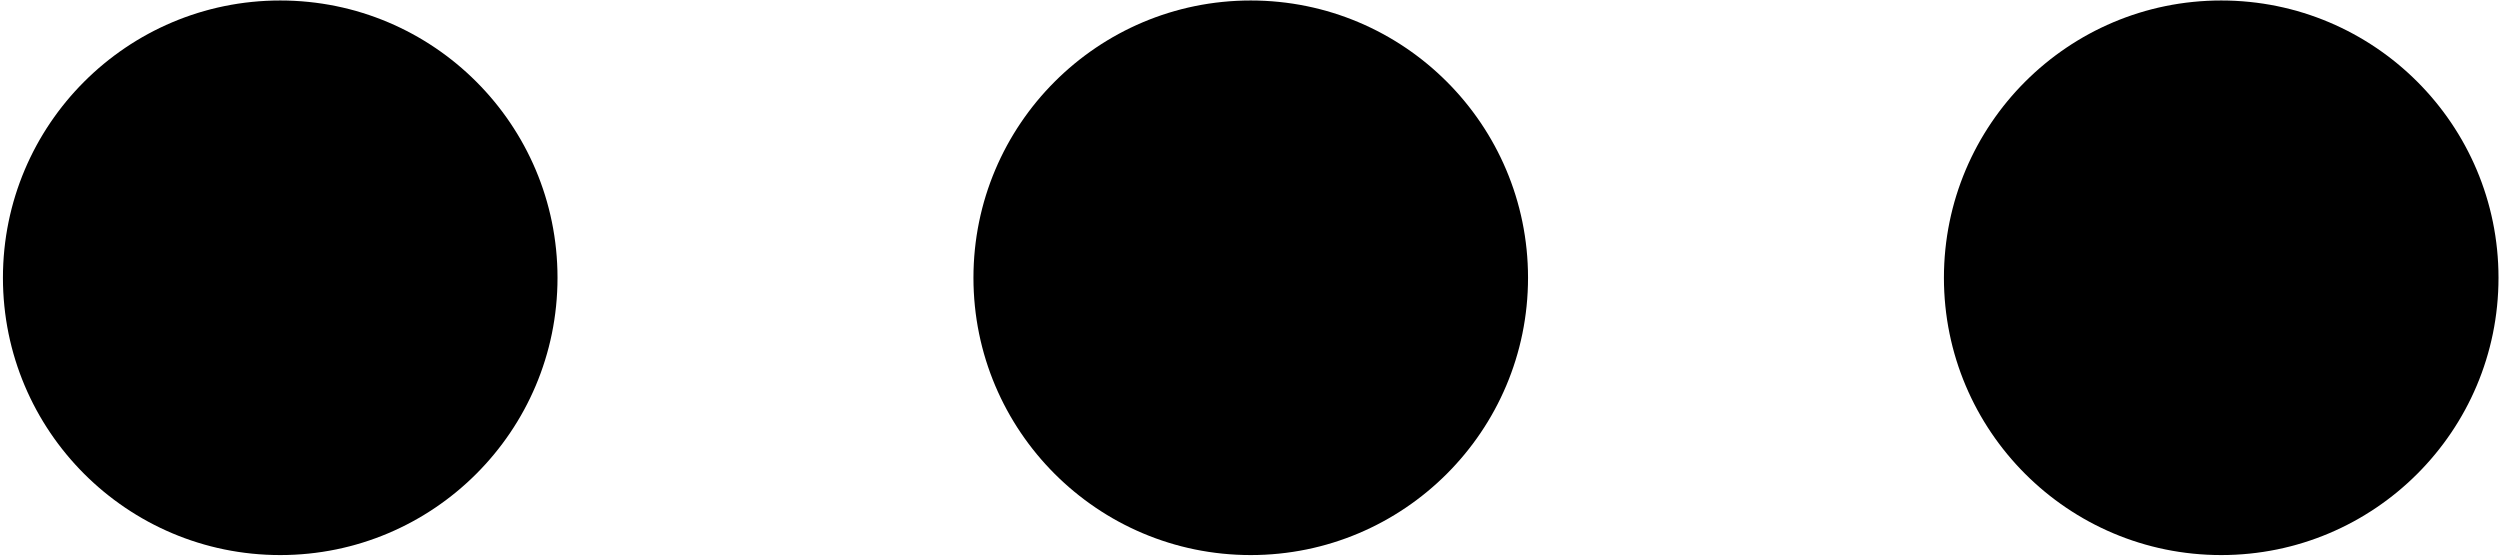 <svg width="561" height="125" viewBox="0 0 561 125" fill="none" xmlns="http://www.w3.org/2000/svg">
<path d="M125.106 62.333C125.106 96.697 97.246 124.557 62.882 124.557C28.518 124.557 0.658 96.697 0.658 62.333C0.658 27.969 28.518 0.109 62.882 0.109C97.251 0.109 125.106 27.969 125.106 62.333ZM280.666 0.109C246.302 0.109 218.442 27.969 218.442 62.333C218.442 96.697 246.302 124.557 280.666 124.557C315.03 124.557 342.89 96.697 342.89 62.333C342.89 27.969 315.03 0.109 280.666 0.109ZM498.44 0.109C464.076 0.109 436.216 27.969 436.216 62.333C436.216 96.697 464.076 124.557 498.44 124.557C532.804 124.557 560.664 96.697 560.664 62.333C560.664 27.969 532.804 0.109 498.44 0.109Z" fill="black"/>
</svg>
